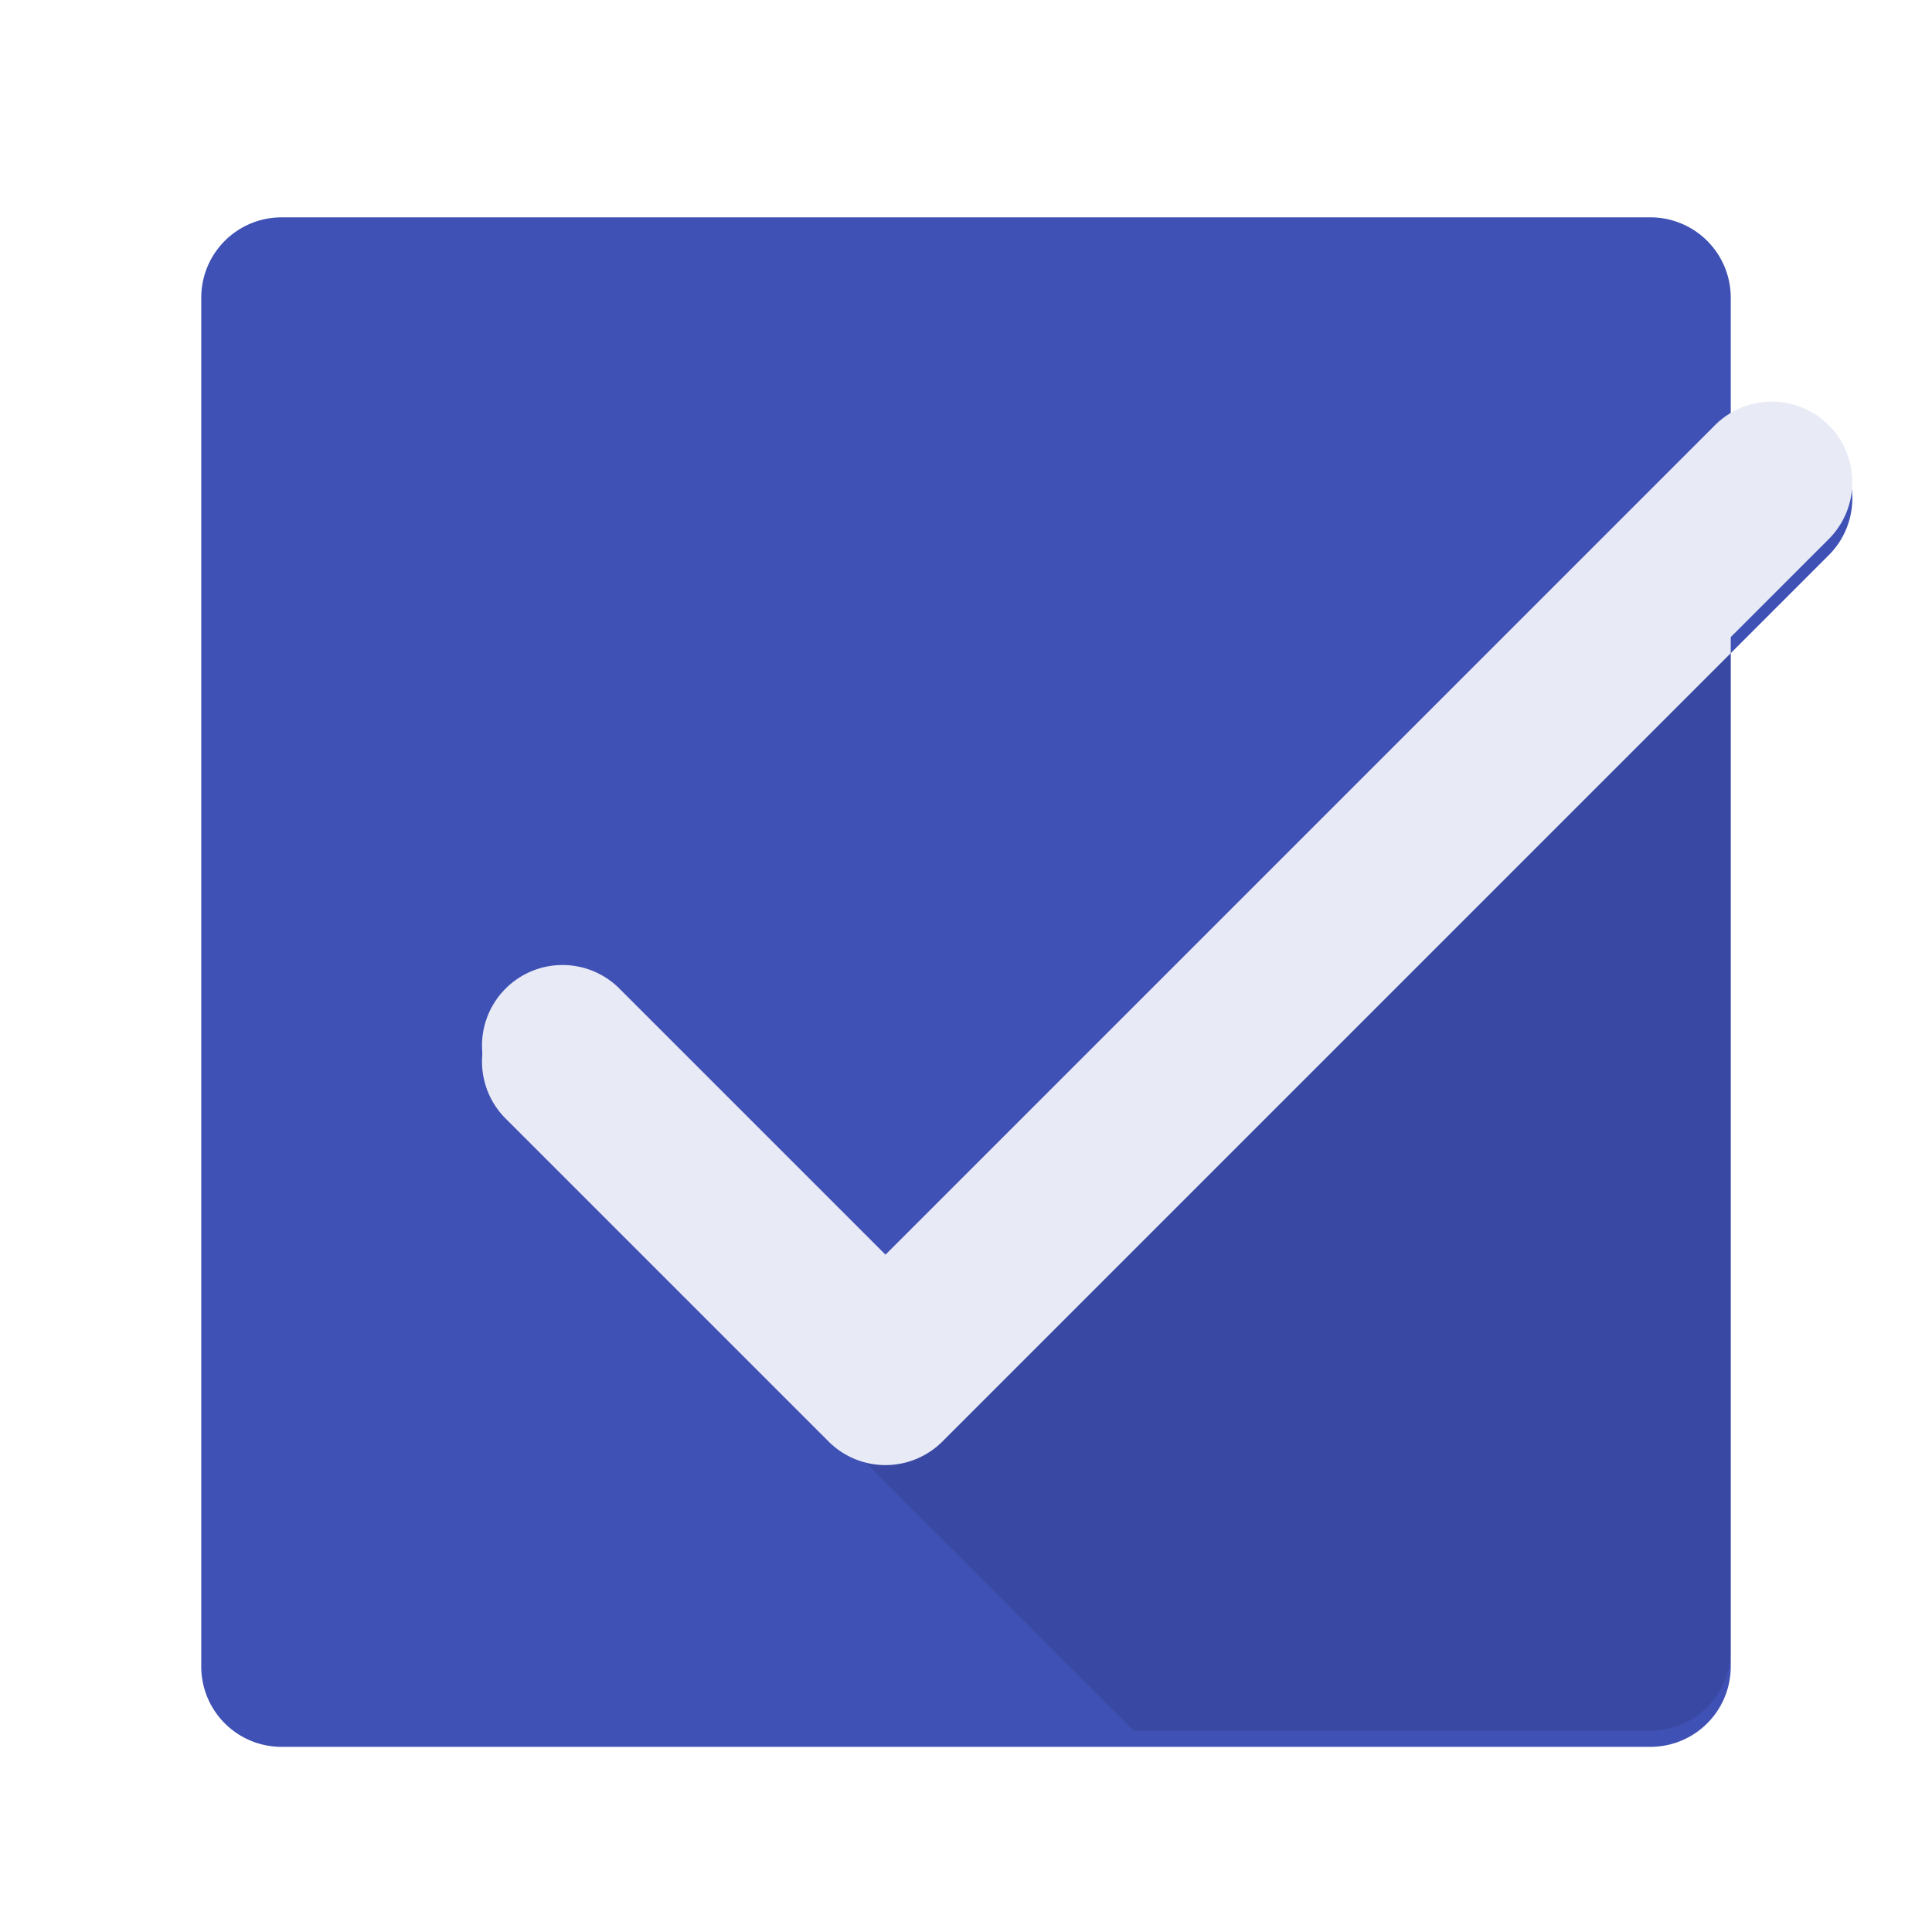 <svg 
    xmlns="http://www.w3.org/2000/svg" width="48" height="48">
    <defs>
        <filter id="a">
            <feGaussianBlur in="SourceAlpha" stdDeviation=".8"/>
            <feOffset dy=".4"/>
            <feComponentTransfer>
                <feFuncA slope=".3" type="linear"/>
            </feComponentTransfer>
            <feMerge>
                <feMergeNode/>
                <feMergeNode in="SourceGraphic"/>
            </feMerge>
        </filter>
        <clipPath id="b">
            <rect fill="#5936e2" fill-rule="evenodd" width="38" height="38" x="-39" y="-27" rx="2" ry="2"/>
        </clipPath>
    </defs>
    <path fill="#3f51b5" fill-rule="evenodd" d="M7-27c-1.108 0-2 .892-2 2V9c0 1.108.892 2 2 2h34c1.108 0 2-.892 2-2v-25.172l2.414-2.414a2 2 0 0 0-1.453-3.434 2 2 0 0 0-.961.28V-25c0-1.108-.892-2-2-2z" filter="url(#a)" transform="translate(0 32)"/>
    <path fill="#010104" fill-rule="evenodd" opacity=".1" d="M43 13.611L20.709 32.473a2 2 0 0 0-.123 2.941L28.172 43H41c1.108 0 2-.892 2-2V13.611z"/>
    <path fill="#e8eaf6" d="M43.96 9.98a2 2 0 0 0-1.374.606L22 31.172l-6.586-6.586a2 2 0 1 0-2.828 2.828l8 8a2 2 0 0 0 2.828 0l22-22a2 2 0 0 0-1.453-3.434z"/>
    <path fill="#e8eaf6" d="M-.04-22.02a2 2 0 0 0-1.374.606L-22-.828l-6.586-6.586a2 2 0 1 0-2.828 2.828l8 8a2 2 0 0 0 2.828 0l22-22A2 2 0 0 0-.039-22.02z" clip-path="url(#b)" filter="url(#a)" transform="translate(44 32)"/>
</svg>